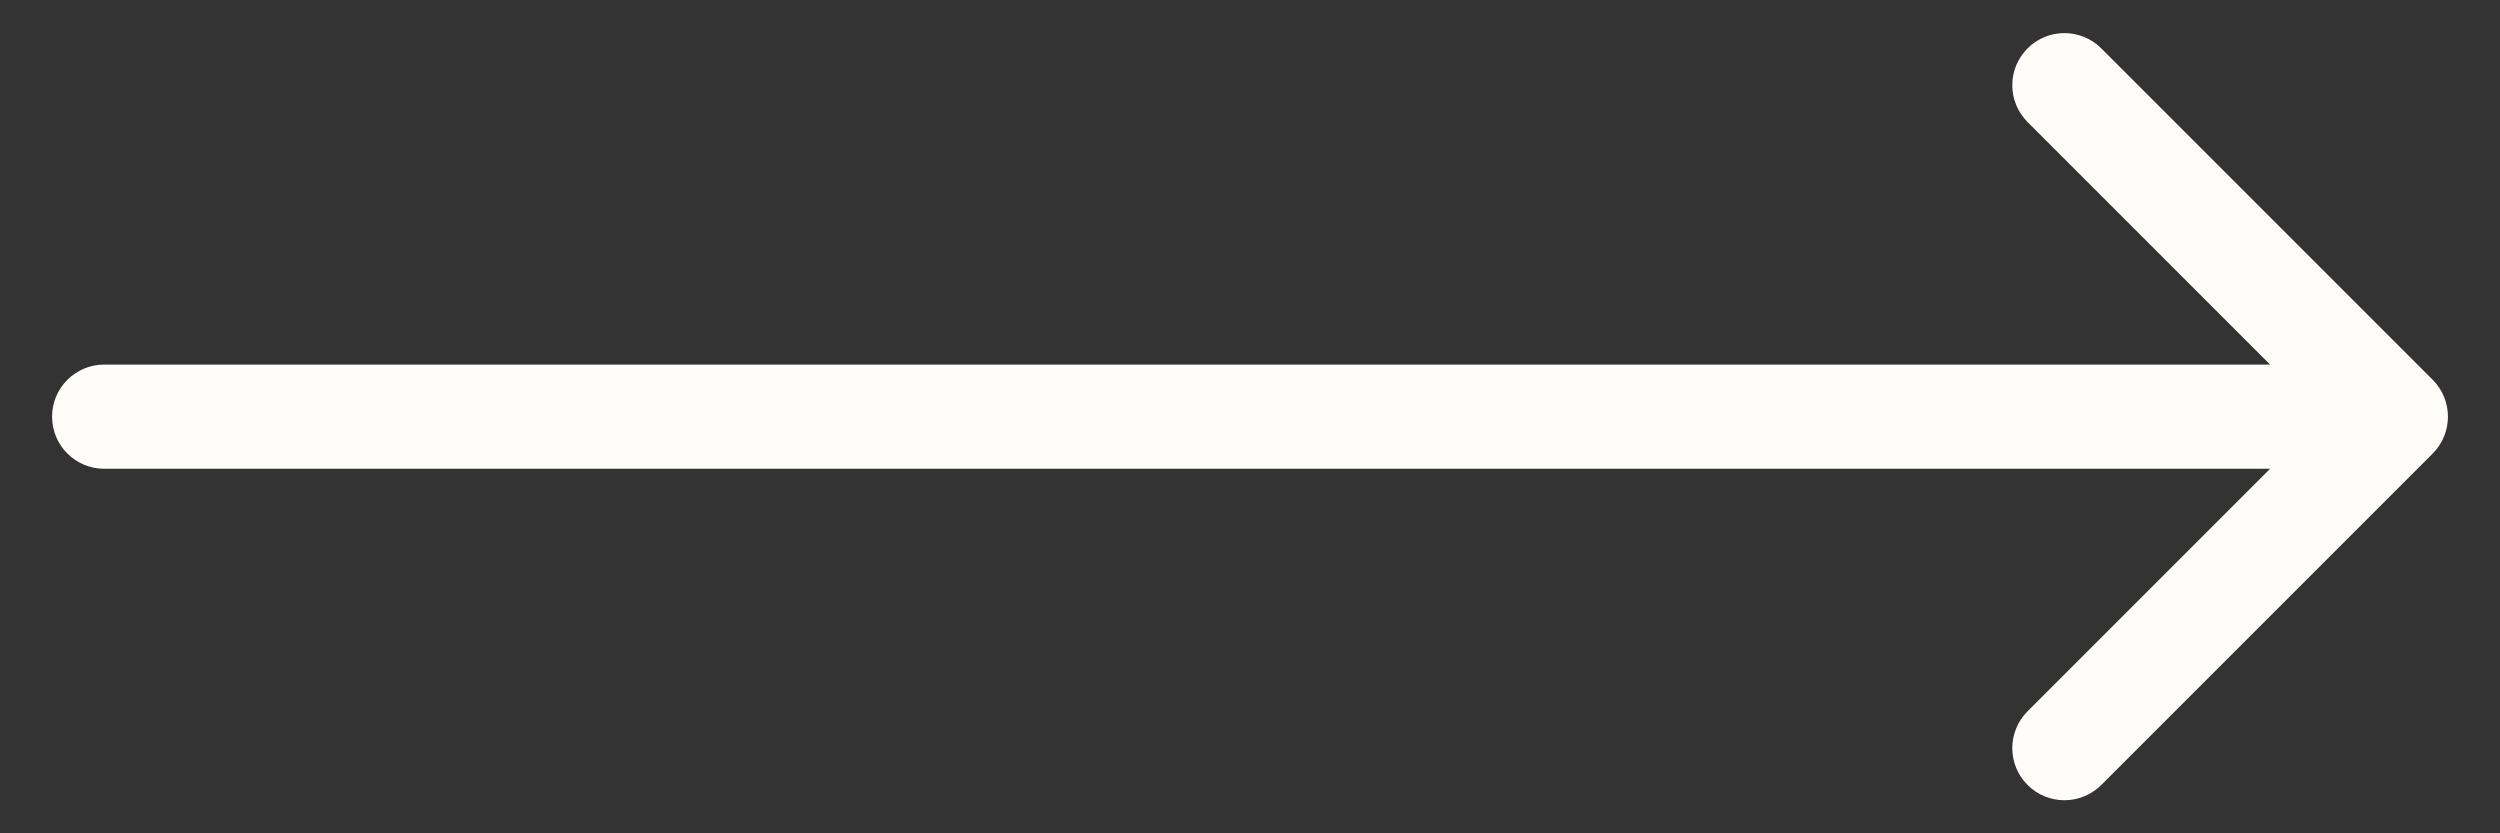 <svg width="24" height="8" viewBox="0 0 24 8" fill="none" xmlns="http://www.w3.org/2000/svg">
	<rect x="0" y="0" width="24" height="8" fill="#333333" stroke="none"/>
	<path
		d="M1 3.5C0.724 3.5 0.5 3.724 0.5 4C0.5 4.276 0.724 4.5 1 4.5V3.5ZM23.354 4.354C23.549 4.158 23.549 3.842 23.354 3.646L20.172 0.464C19.976 0.269 19.66 0.269 19.465 0.464C19.269 0.66 19.269 0.976 19.465 1.172L22.293 4L19.465 6.828C19.269 7.024 19.269 7.34 19.465 7.536C19.66 7.731 19.976 7.731 20.172 7.536L23.354 4.354ZM1 4.5H23V3.5H1V4.5Z"
		fill="#FFFDFA"/>
</svg>
